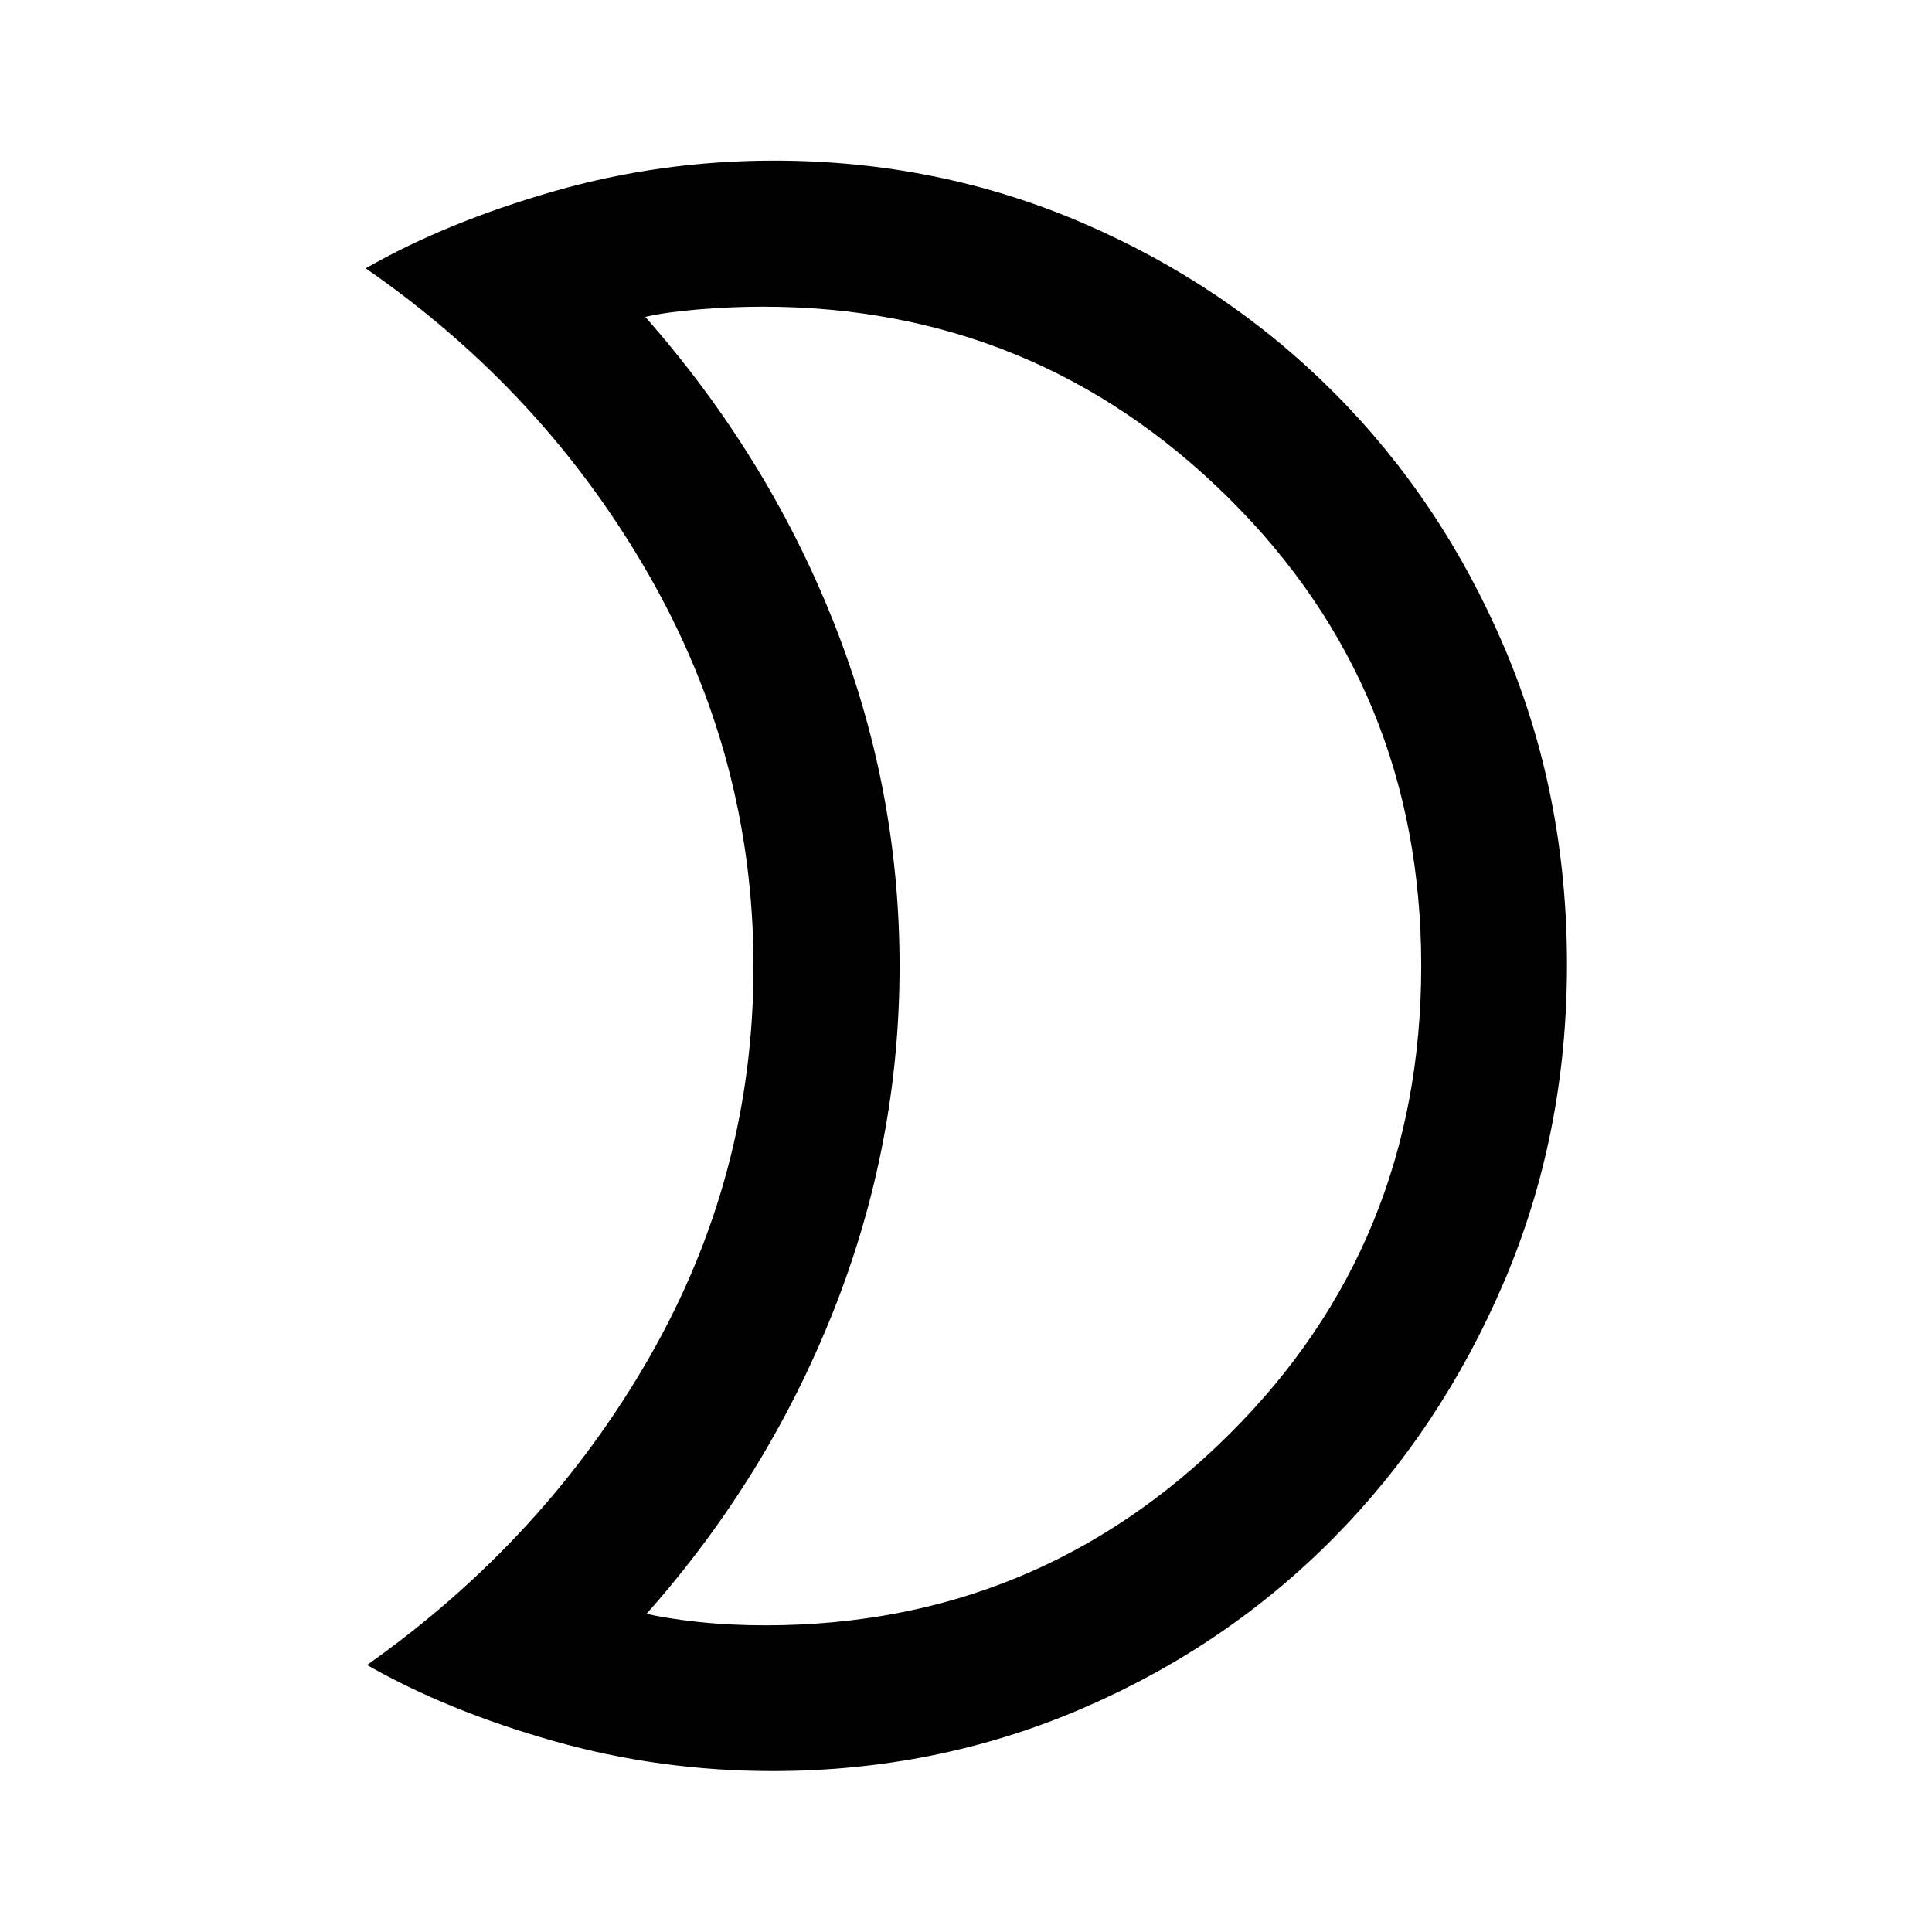 <svg xmlns="http://www.w3.org/2000/svg" height="40" viewBox="0 -960 960 960" width="40"><path d="M380.3-152.39q134.94 0 230.42-94.83Q706.2-342.04 706.2-480t-95.94-232.78q-95.95-94.83-231.22-94.83-15.61 0-32.13 1.37-16.51 1.38-26.27 3.71 60.61 68.8 93.48 151.41 32.87 82.62 32.87 171.19t-32.87 171.39q-32.87 82.83-92.82 150.4 9.75 2.34 25.46 4.04 15.7 1.71 33.54 1.71Zm3.63 72.42q-56.17 0-108.83-14.93-52.67-14.93-92.72-37.77 88.46-62.55 140.24-152.82 51.79-90.27 51.79-194.2 0-103.94-52.12-194.85-52.12-90.9-140.58-152.13 39.9-22.83 93.12-38.17 53.22-15.35 109.76-15.35 81.18 0 153.08 30.86 71.89 30.86 125.49 84.72 53.59 53.86 84.53 126.75 30.93 72.88 30.93 157.13 0 84.33-31.21 157.52-31.21 73.19-84.65 127.31-53.44 54.12-125.47 85.03-72.04 30.9-153.36 30.9Zm63.06-399.36Z"/></svg>